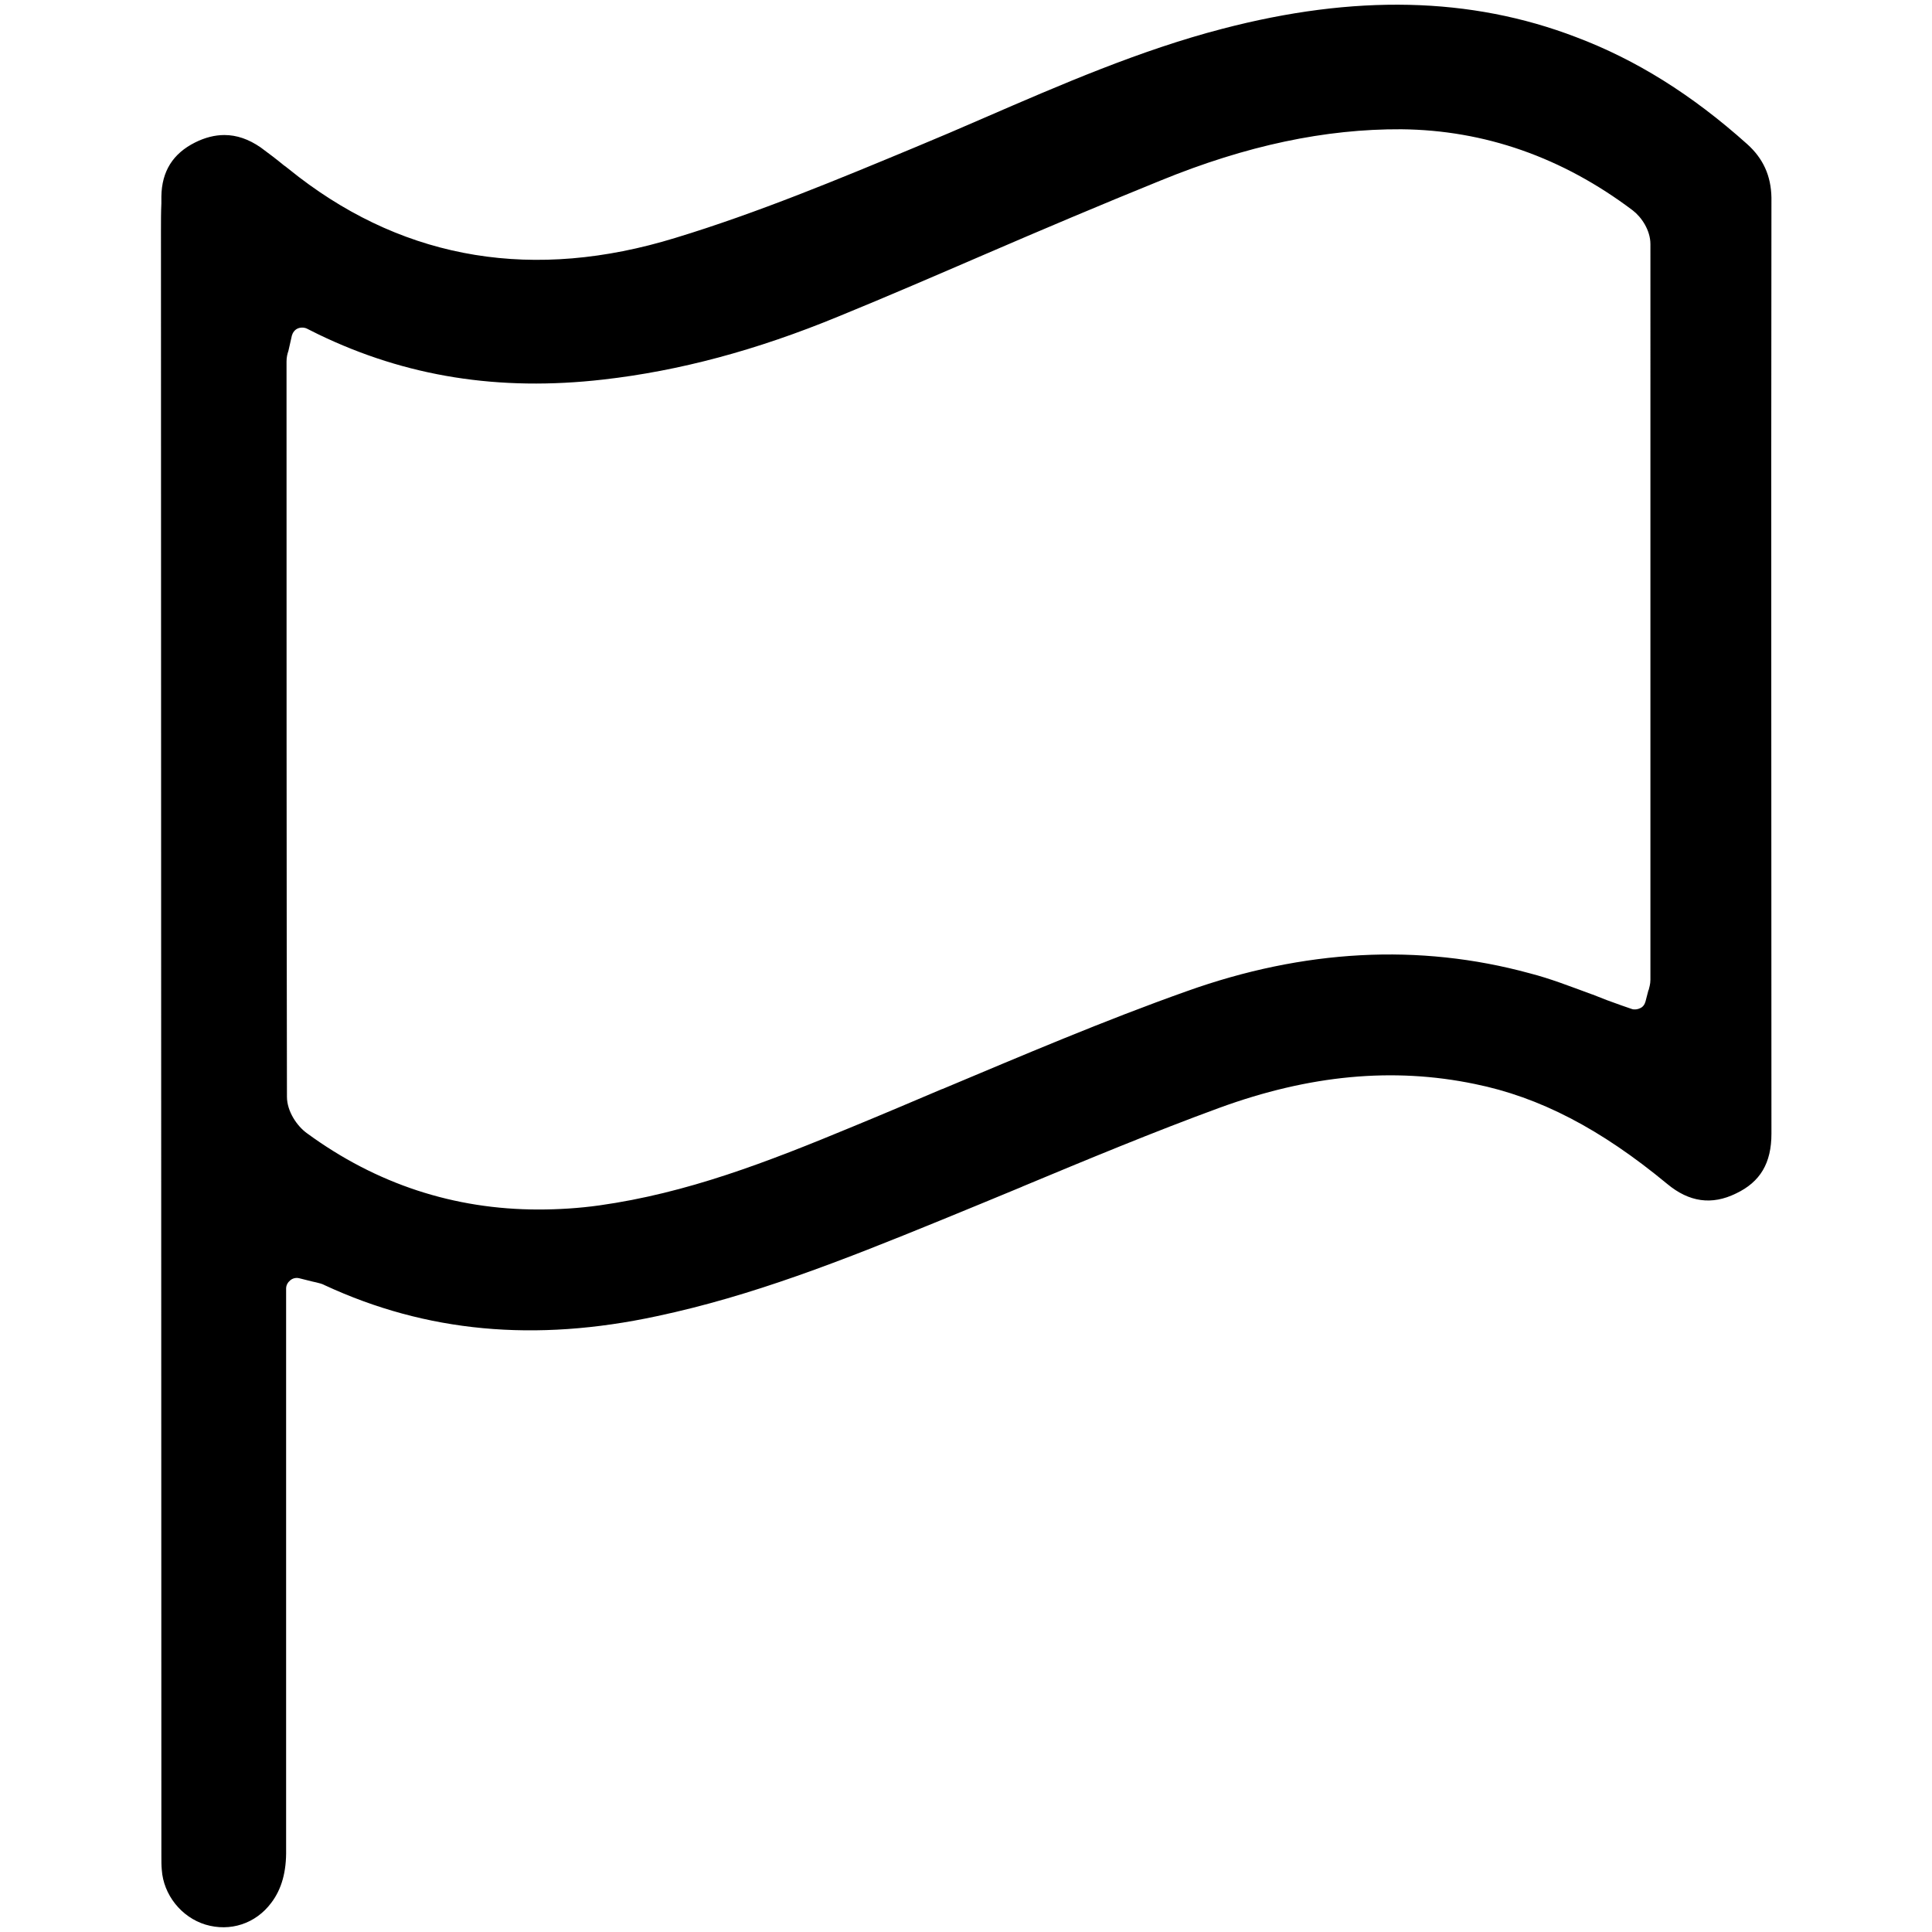 <?xml version="1.0" encoding="utf-8"?>
<!-- Generator: Adobe Illustrator 23.0.5, SVG Export Plug-In . SVG Version: 6.00 Build 0)  -->
<svg version="1.1" id="Capa_1" xmlns="http://www.w3.org/2000/svg" xmlns:xlink="http://www.w3.org/1999/xlink" x="0px" y="0px"
	 viewBox="0 0 469.3 469.3" style="enable-background:new 0 0 469.3 469.3;" xml:space="preserve">
<style type="text/css">
	.st0{stroke:#000000;stroke-width:5;stroke-miterlimit:10;}
</style>
<path d="M424.4,35C411,23,397.4,14.5,382.8,9C357.2-0.8,329-1.4,296.9,7c-20,5.2-39.3,13.6-58,21.7c-5.5,2.4-11.1,4.8-16.9,7.2
	c-17.8,7.4-37.9,15.8-58,21.9C129.8,68.3,99,63.2,72.6,43c-1.1-0.9-2.2-1.7-3.3-2.6L69,40.2c-1.8-1.5-3.8-3-5.7-4.4
	c-2.9-2-5.8-3-8.8-3c-2.3,0-4.7,0.6-7.1,1.8c-5.4,2.7-8.1,7-8.2,13.1l0,1.7c-0.1,2-0.1,4.4-0.1,6.7c0,131.4,0.1,262.7,0.1,394.1
	l0,0.7c0,1.2,0,2.3,0.1,3.3c0.4,6,4.7,11.5,10.6,13.3c6,1.8,12.2-0.2,16-5.3c2.5-3.3,3.7-7.5,3.6-13c0-33.4,0-68.4,0-96.5l0-39.7
	c0-0.8,0.4-1.5,1-2c0.6-0.5,1.4-0.7,2.2-0.5l3.2,0.8c0.3,0.1,0.6,0.1,0.9,0.2c0.7,0.2,1.4,0.3,2.1,0.7c24.6,11.4,51,13.9,80.7,7.5
	c23.1-4.9,44.7-13.4,68.7-23.2c6.6-2.7,13.4-5.5,19.9-8.2l0.2-0.1c15.6-6.5,31.7-13.2,47.8-19.1c21.9-8,42.2-9.9,62-5.8
	c15.8,3.2,30.6,10.9,46.8,24.3c5.3,4.4,10.8,5.2,16.7,2.3c5.9-2.8,8.6-7.4,8.6-14.5c0-62.5-0.1-144.9,0-227.4
	C430.2,42.7,428.3,38.5,424.4,35z M400.9,236.3l0,1.7c0,1.1-0.3,1.9-0.4,2.4l-0.1,0.2l-0.7,2.7c-0.2,0.7-0.6,1.3-1.3,1.6
	c-0.6,0.3-1.4,0.4-2,0.2l-2.6-0.9c-2.3-0.8-4.7-1.7-6.9-2.6l-0.3-0.1c-5.2-1.9-10-3.8-15.1-5.1c-26.8-7.3-54.8-5.8-83.3,4.4
	c-20,7.1-39.9,15.6-59.2,23.7l-0.3,0.1c-6.6,2.8-14.1,6-21.4,9c-21.2,8.8-40.4,16.2-61.7,19.2c-5,0.7-10,1-14.8,1
	c-20.5,0-39.4-6.2-56.2-18.5c-2.4-1.7-4.9-5.3-4.9-8.9c-0.1-56.7-0.1-114.3-0.1-170.1l0-8.5c0-1,0.2-1.8,0.4-2.4
	c0.1-0.2,0.1-0.5,0.2-0.8l0.7-3.1c0.2-0.7,0.7-1.4,1.4-1.7c0.7-0.3,1.5-0.3,2.2,0l2.8,1.4c21.3,10.3,43.9,13.9,69.2,11
	c18.5-2.1,37.2-7.1,57.1-15.3c12-4.9,24-10.1,35.6-15.1c13.9-6,28.3-12.1,42.6-17.9c21-8.6,40.2-12.6,58.6-12.5
	c20.2,0.2,39.1,6.8,56.2,19.7c2.1,1.6,4.3,4.8,4.3,8.2C400.9,118.8,400.9,178.6,400.9,236.3z"/>
</svg>

